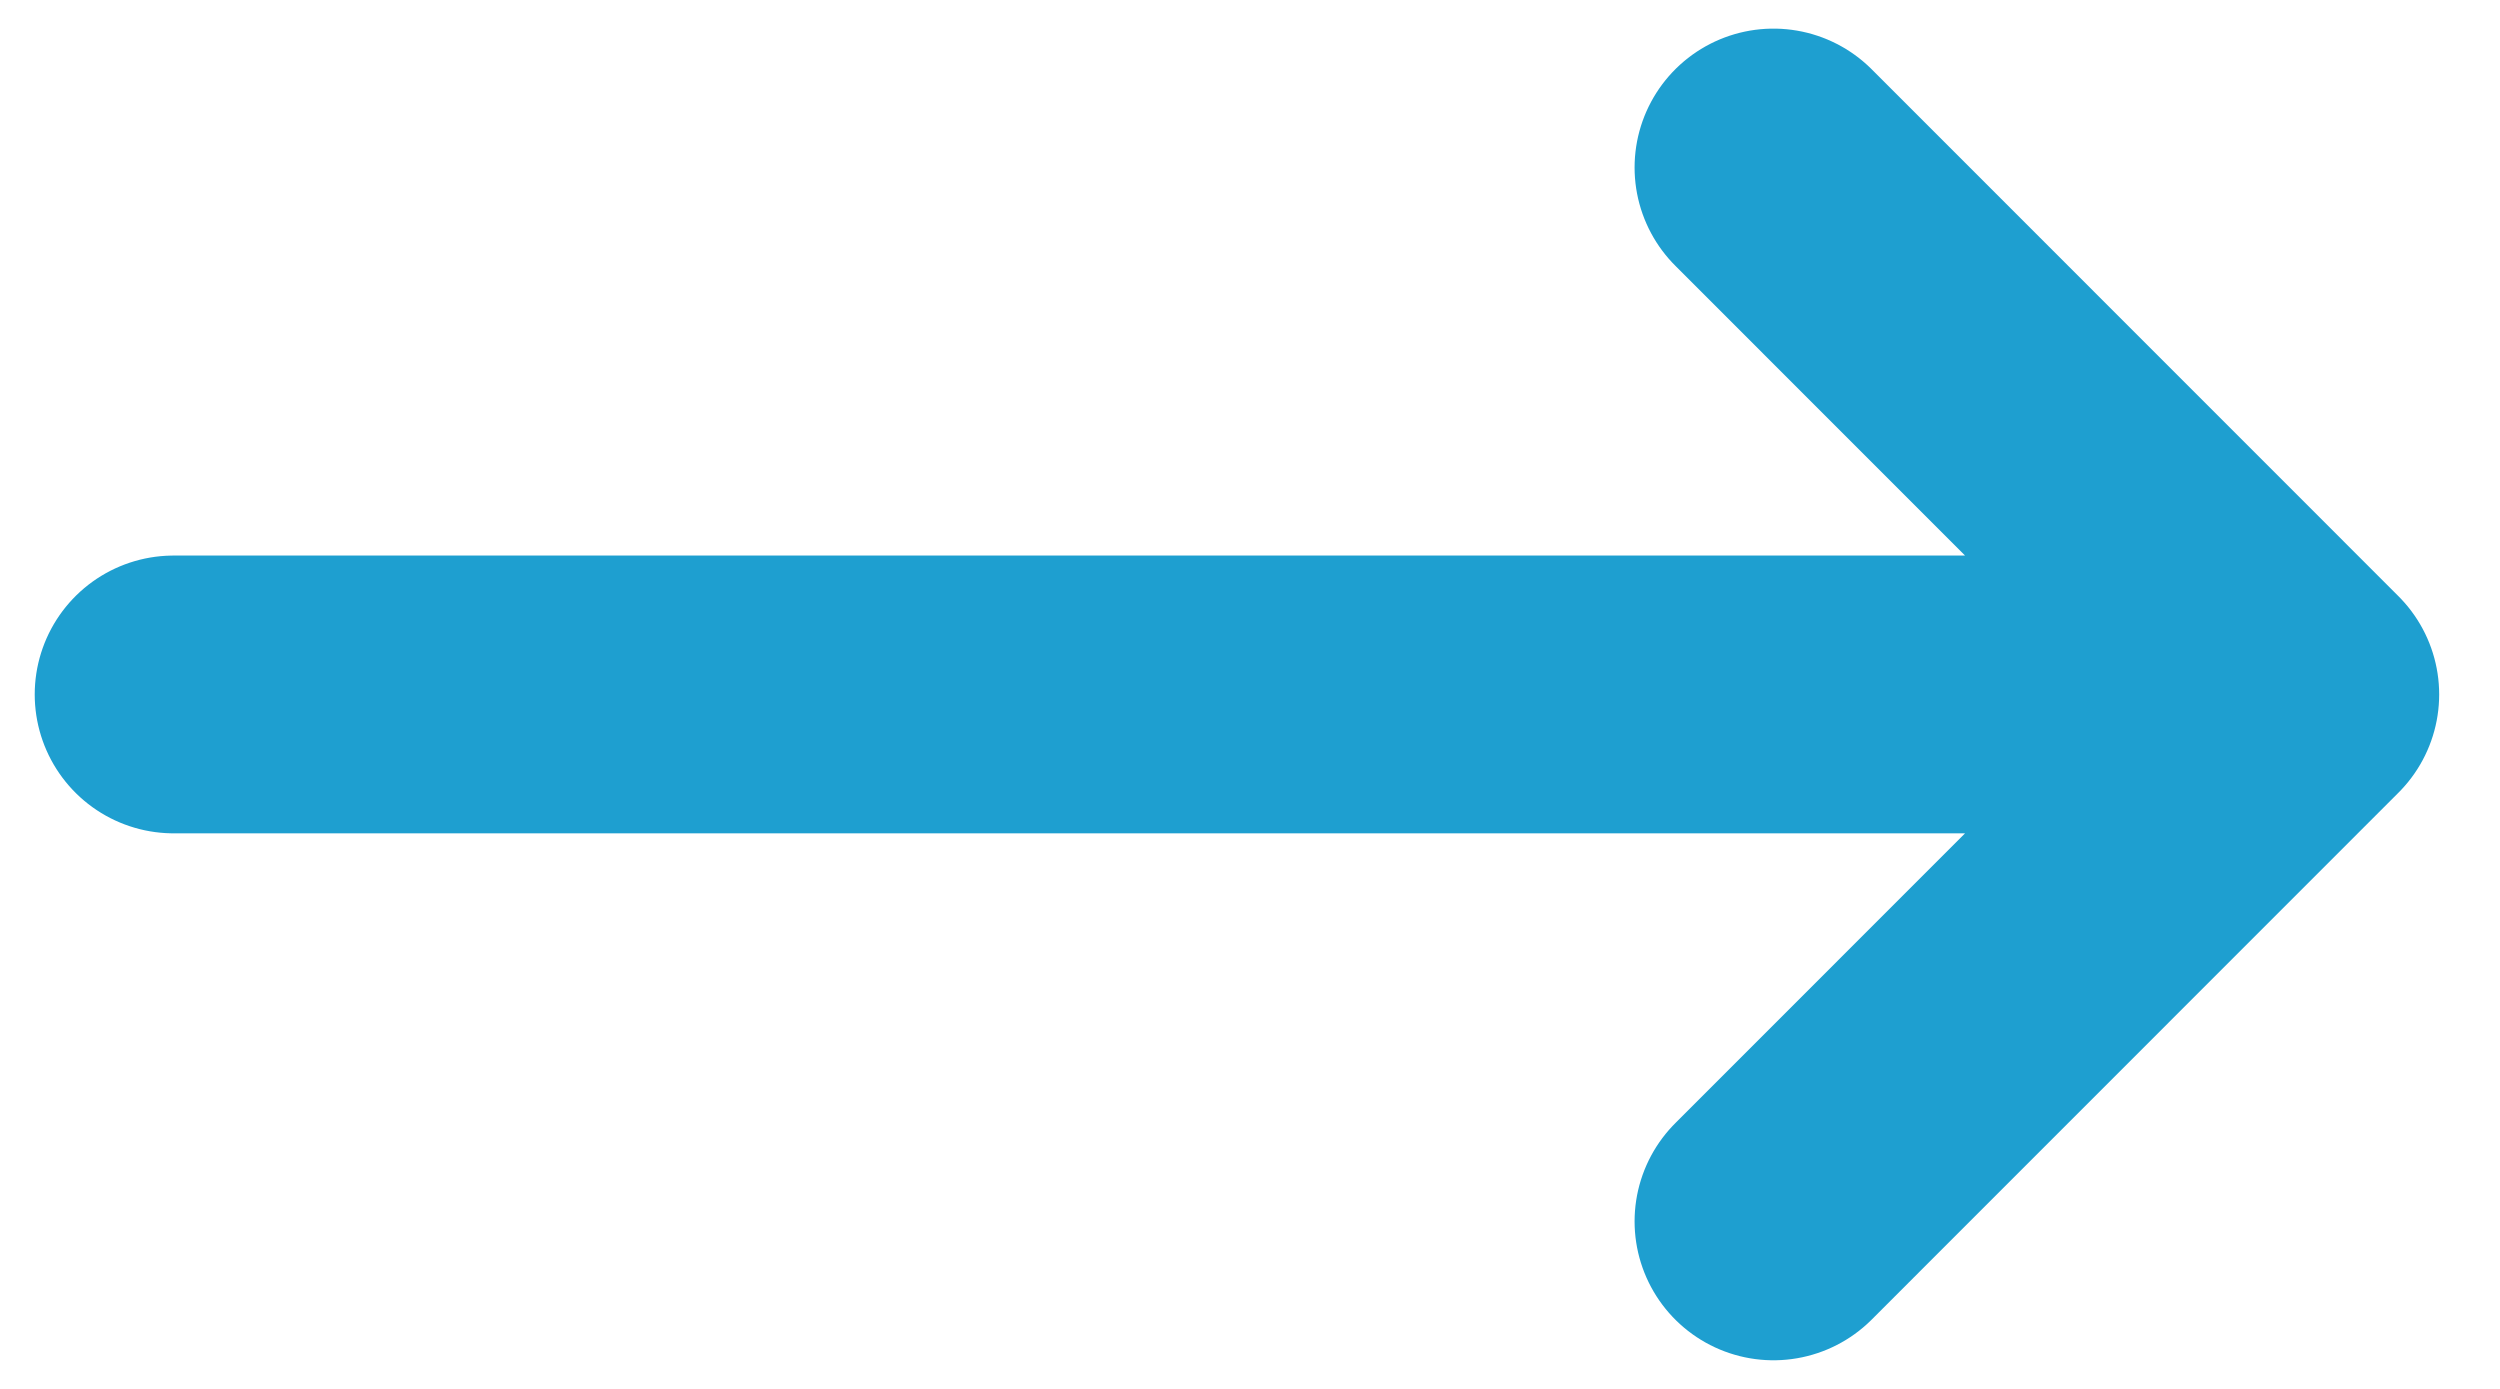 <svg width="18" height="10" viewBox="0 0 18 10" fill="none" xmlns="http://www.w3.org/2000/svg">
<path d="M12.769 1.206L16.562 5L12.769 8.794M1.25 5H16.456" stroke="#1E9FD0" stroke-width="2" stroke-miterlimit="10" stroke-linecap="round" stroke-linejoin="round"/>
</svg>
